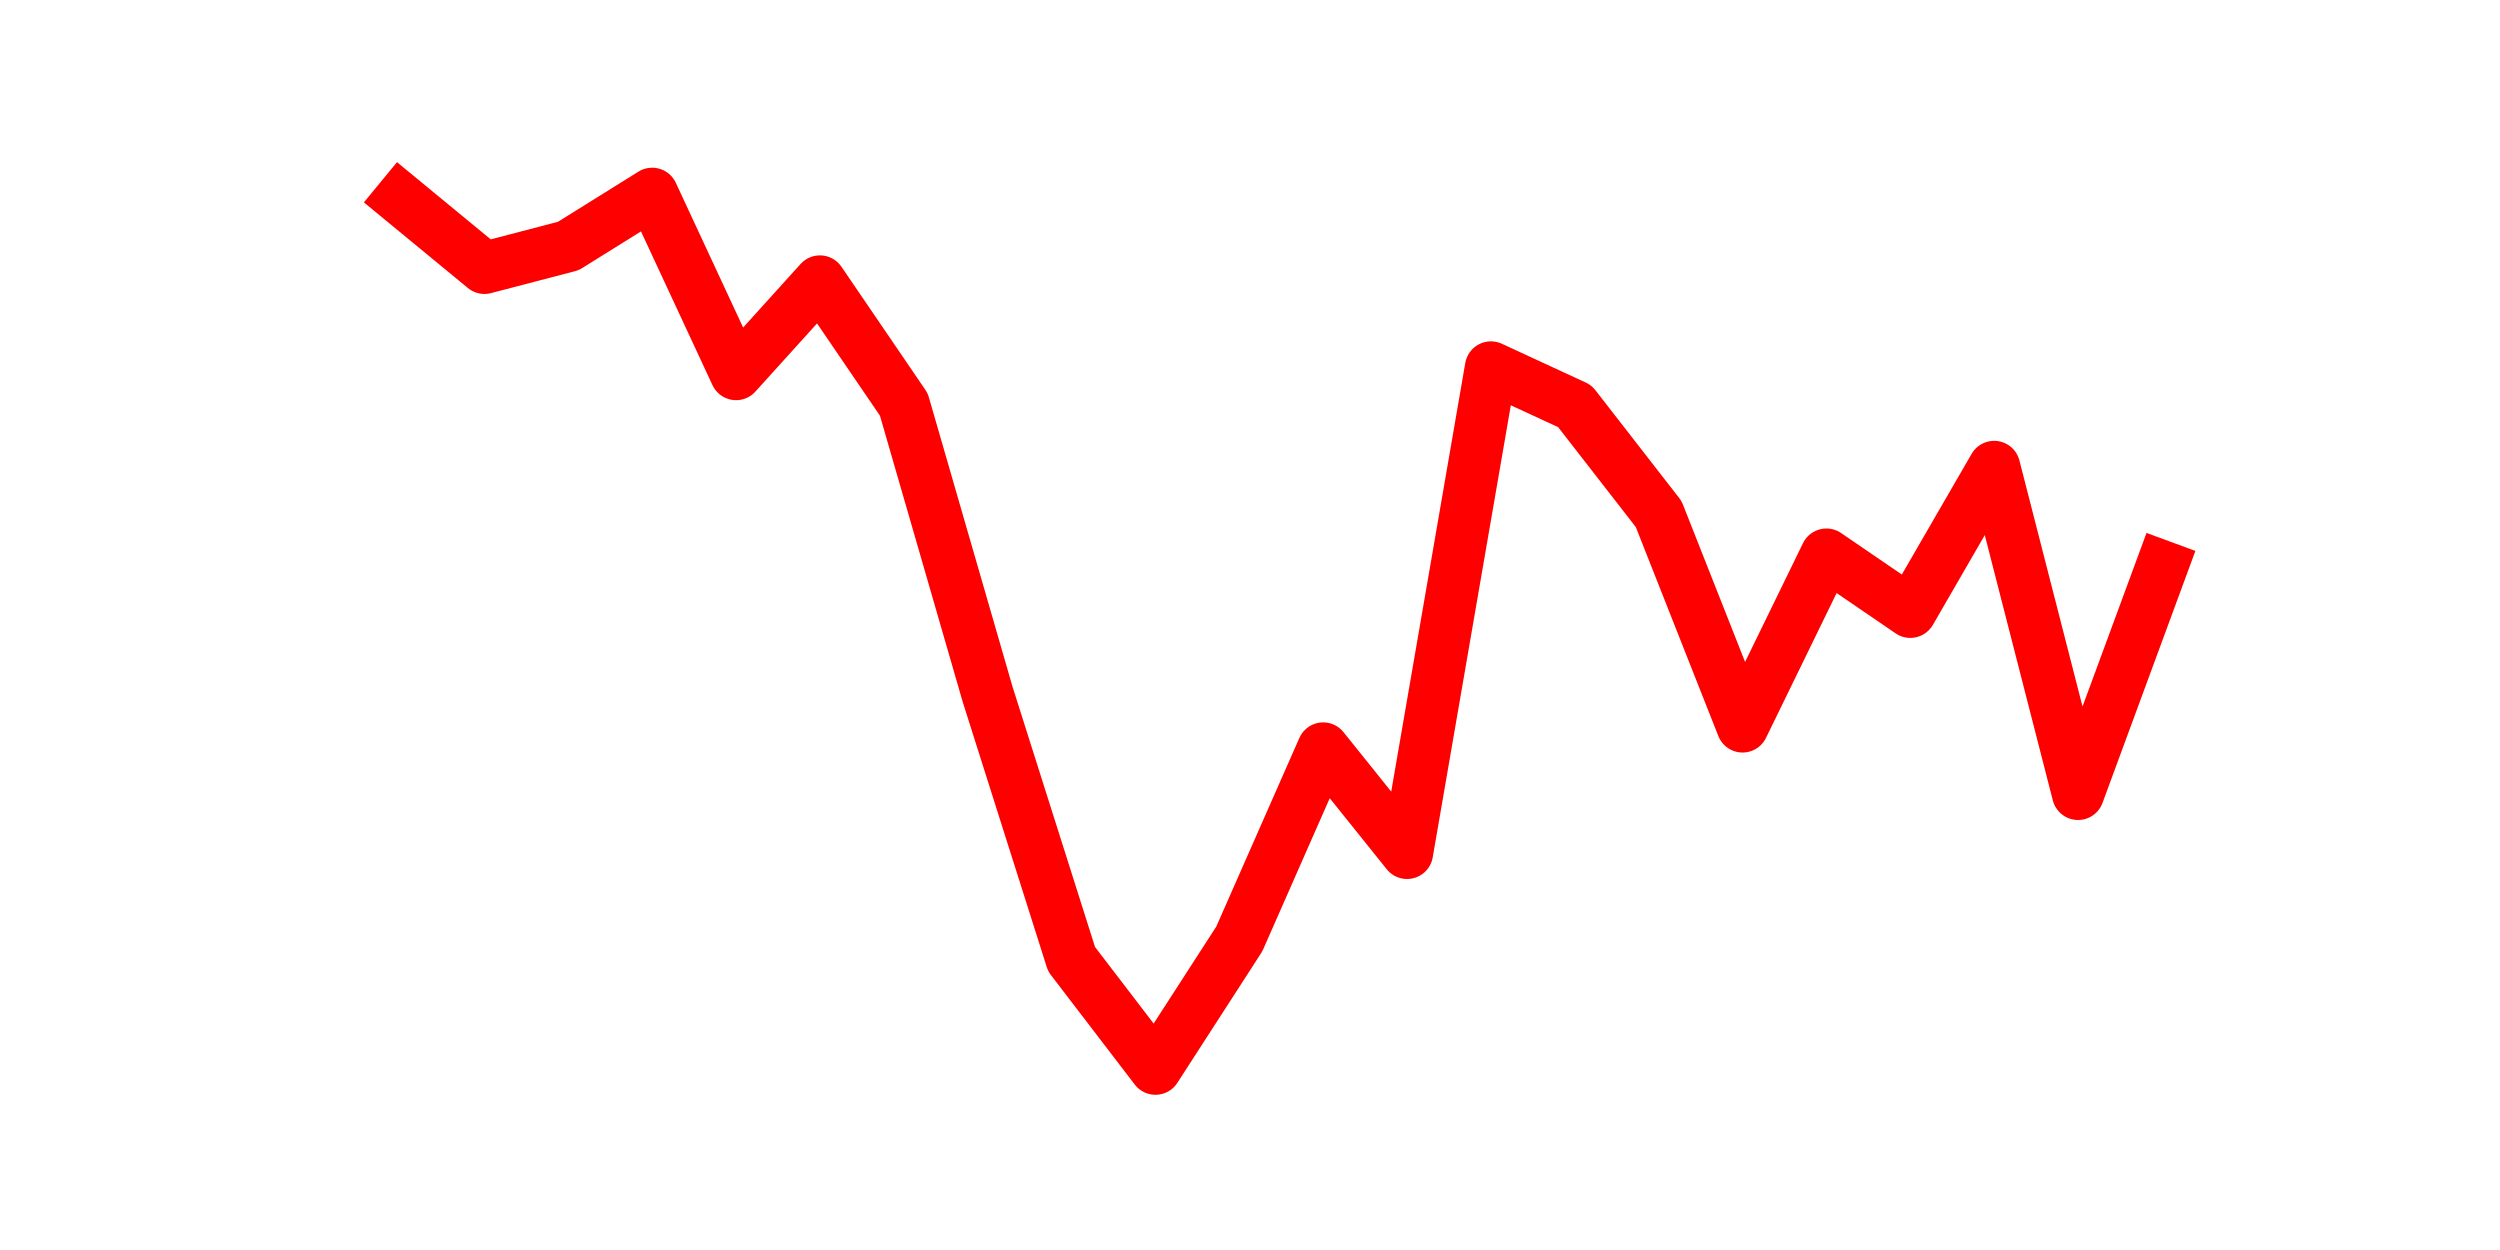 <?xml version="1.0" encoding="utf-8" standalone="no"?>
<!DOCTYPE svg PUBLIC "-//W3C//DTD SVG 1.1//EN"
  "http://www.w3.org/Graphics/SVG/1.1/DTD/svg11.dtd">
<svg height="36pt" version="1.1" viewBox="0 0 72 36" width="72pt" xmlns="http://www.w3.org/2000/svg" xmlns:xlink="http://www.w3.org/1999/xlink">
 <defs>
  <style type="text/css">*{stroke-linecap:butt;stroke-linejoin:round;}</style>
 </defs>
 <g id="figure_1">
  <g id="patch_1">
   <path d="M 0 36 
L 72 36 
L 72 0 
L 0 0 
z
" style="fill:none;"/>
  </g>
  <g id="axes_1">
   <g id="line2d_1">
    <path clip-path="url(#p0f237286a0)" d="M 11.536 5.726 
L 13.952 7.716 
L 16.368 7.085 
L 18.783 5.58 
L 21.199 10.775 
L 23.614 8.105 
L 26.03 11.649 
L 28.445 20.001 
L 30.861 27.624 
L 33.277 30.78 
L 35.692 27.041 
L 38.108 21.555 
L 40.523 24.565 
L 42.939 10.581 
L 45.355 11.698 
L 47.77 14.805 
L 50.186 20.923 
L 52.601 15.971 
L 55.017 17.622 
L 57.432 13.446 
L 59.848 22.866 
L 62.264 16.311 
" style="fill:none;stroke:#ff0000;stroke-linecap:square;stroke-width:1.5;"/>
   </g>
  </g>
 </g>
 <defs>
  <clipPath id="p0f237286a0">
   <rect height="27.72" width="55.8" x="9" y="4.32"/>
  </clipPath>
 </defs>
</svg>
